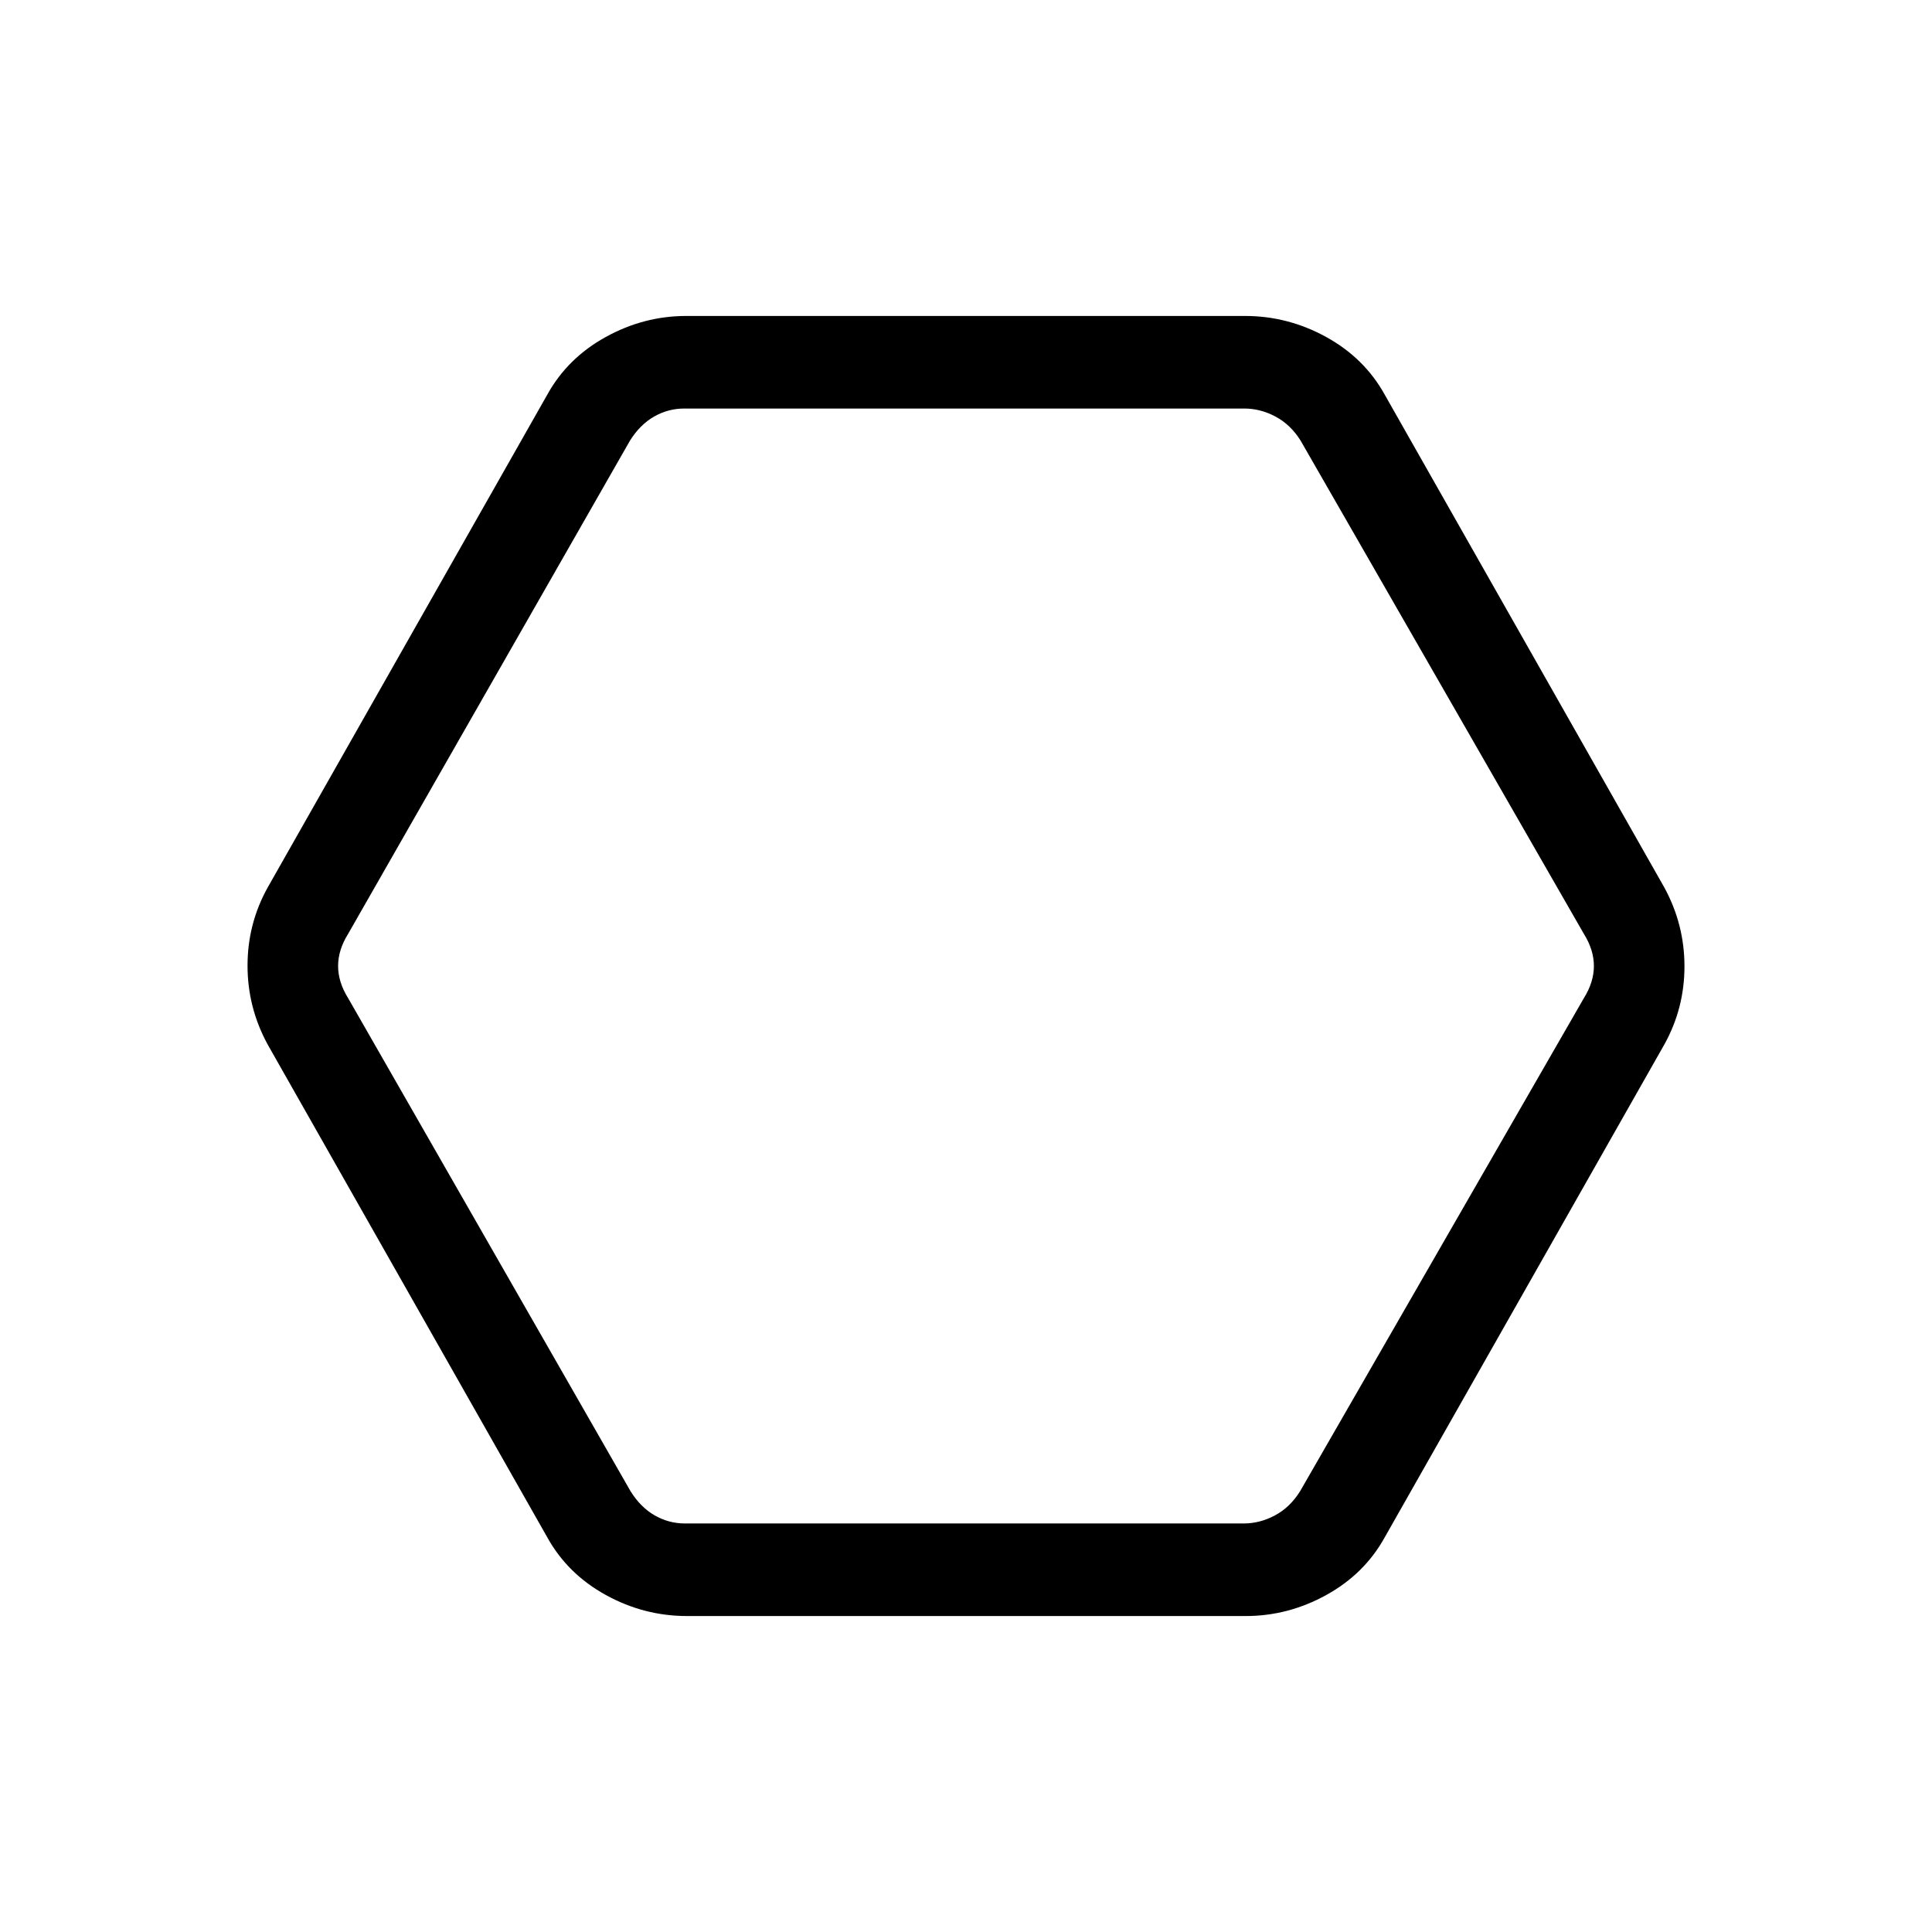 <svg xmlns="http://www.w3.org/2000/svg" height="20" viewBox="0 -960 960 960" width="20"><path d="M341.35-157q-21.35 0-40.32-10.45T272-196L133-441q-10-18.36-10-39.18T133-519l139-245q10.04-18.1 28.98-28.55Q319.91-803 341-803h277.65q21.35 0 40.32 10.45T688-764l139 245q10 18.36 10 39.18T827-441L688-196q-10.04 18.1-28.98 28.55Q640.09-157 619-157H341.35Zm-1.02-46H618q8 0 15.5-4t12.5-12l141-245q5-8 5-16t-5-16L646.3-741q-5-8-12.5-12t-15.5-4H340q-8 0-15 4t-12 12L173-496q-5 8-5 16t5 16l140.33 245q5 8 12 12t15 4ZM480-480Z"/></svg>